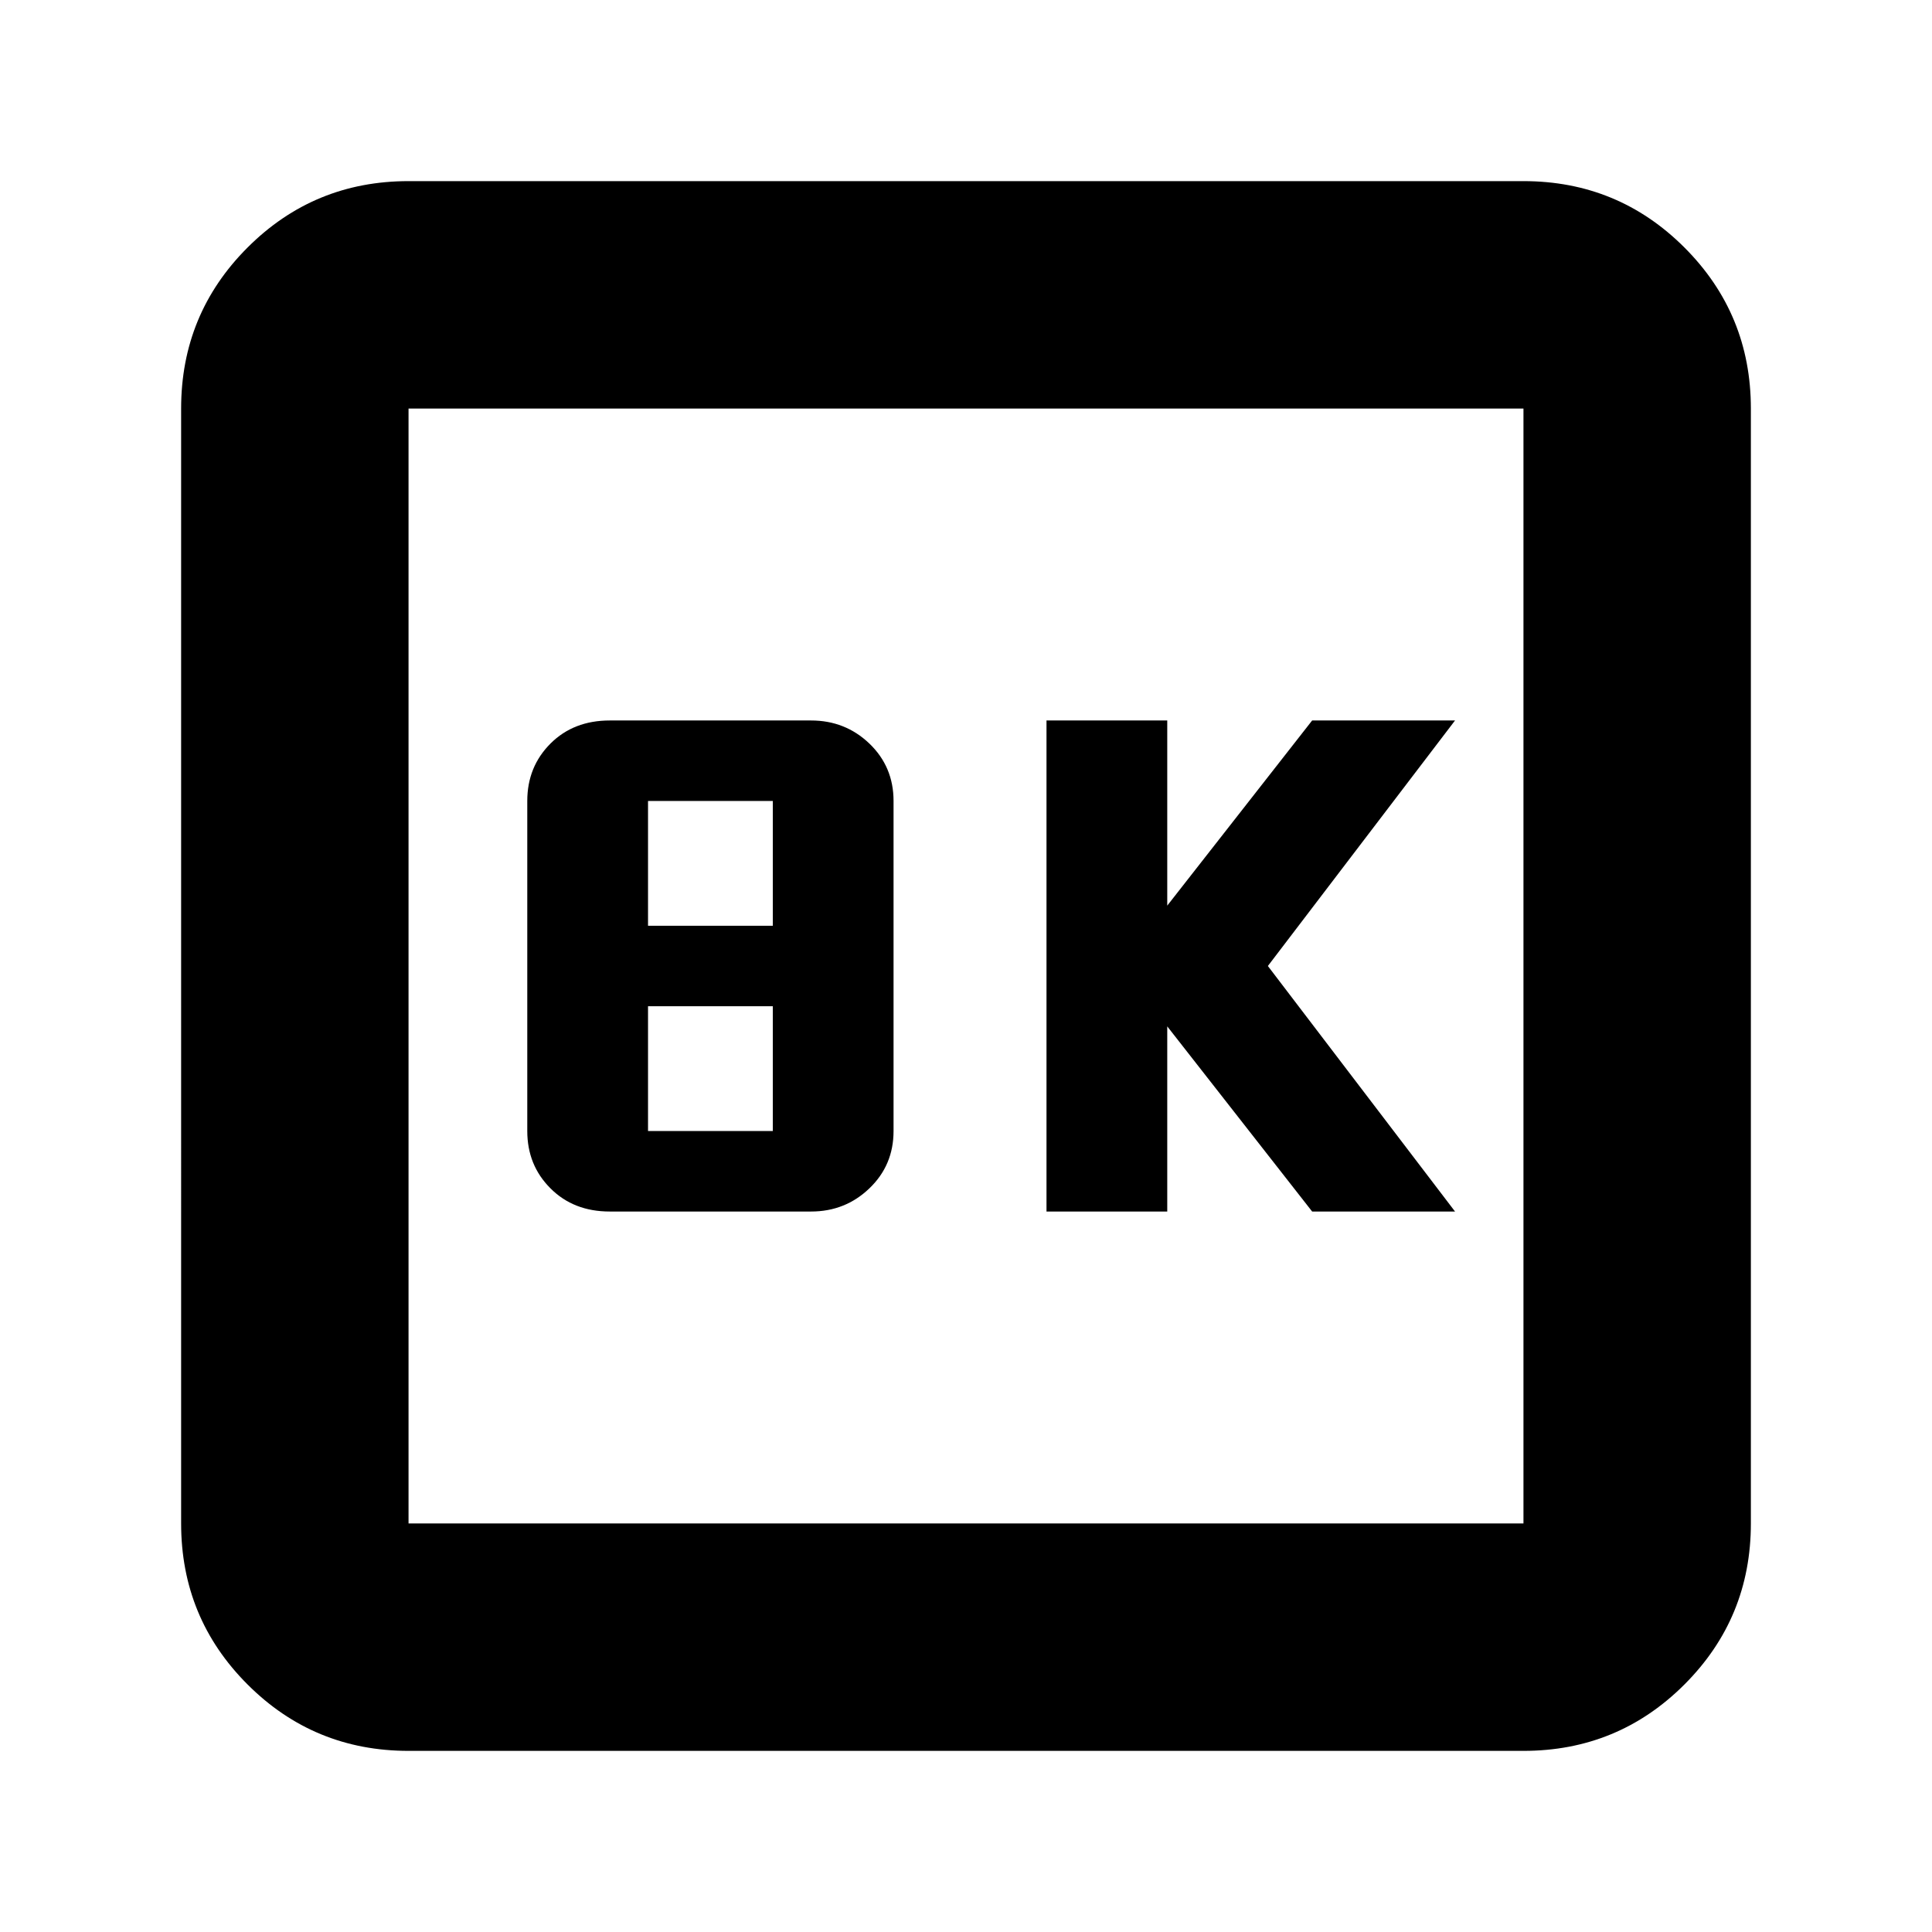 <svg xmlns="http://www.w3.org/2000/svg" height="24" width="24"><path d="M13 15.05h1.5v-2.3l1.8 2.3h1.775L15.75 12l2.325-3.05H16.3l-1.8 2.3v-2.3H13Zm-5.425 0h2.5q.425 0 .725-.288.3-.287.3-.712v-4.1q0-.425-.3-.713-.3-.287-.725-.287h-2.5q-.45 0-.737.287-.288.288-.288.713v4.1q0 .425.288.712.287.288.737.288Zm.475-3.55V9.95H9.6v1.55Zm0 2.55V12.5H9.6v1.55Zm-2.975 7.7q-1.175 0-2-.825t-.825-2V5.075q0-1.175.825-2t2-.825h13.85q1.175 0 2 .825t.825 2v13.85q0 1.175-.825 2t-2 .825Zm0-2.825h13.85V5.075H5.075v13.85Zm0-13.85v13.85-13.85Z"/></svg>